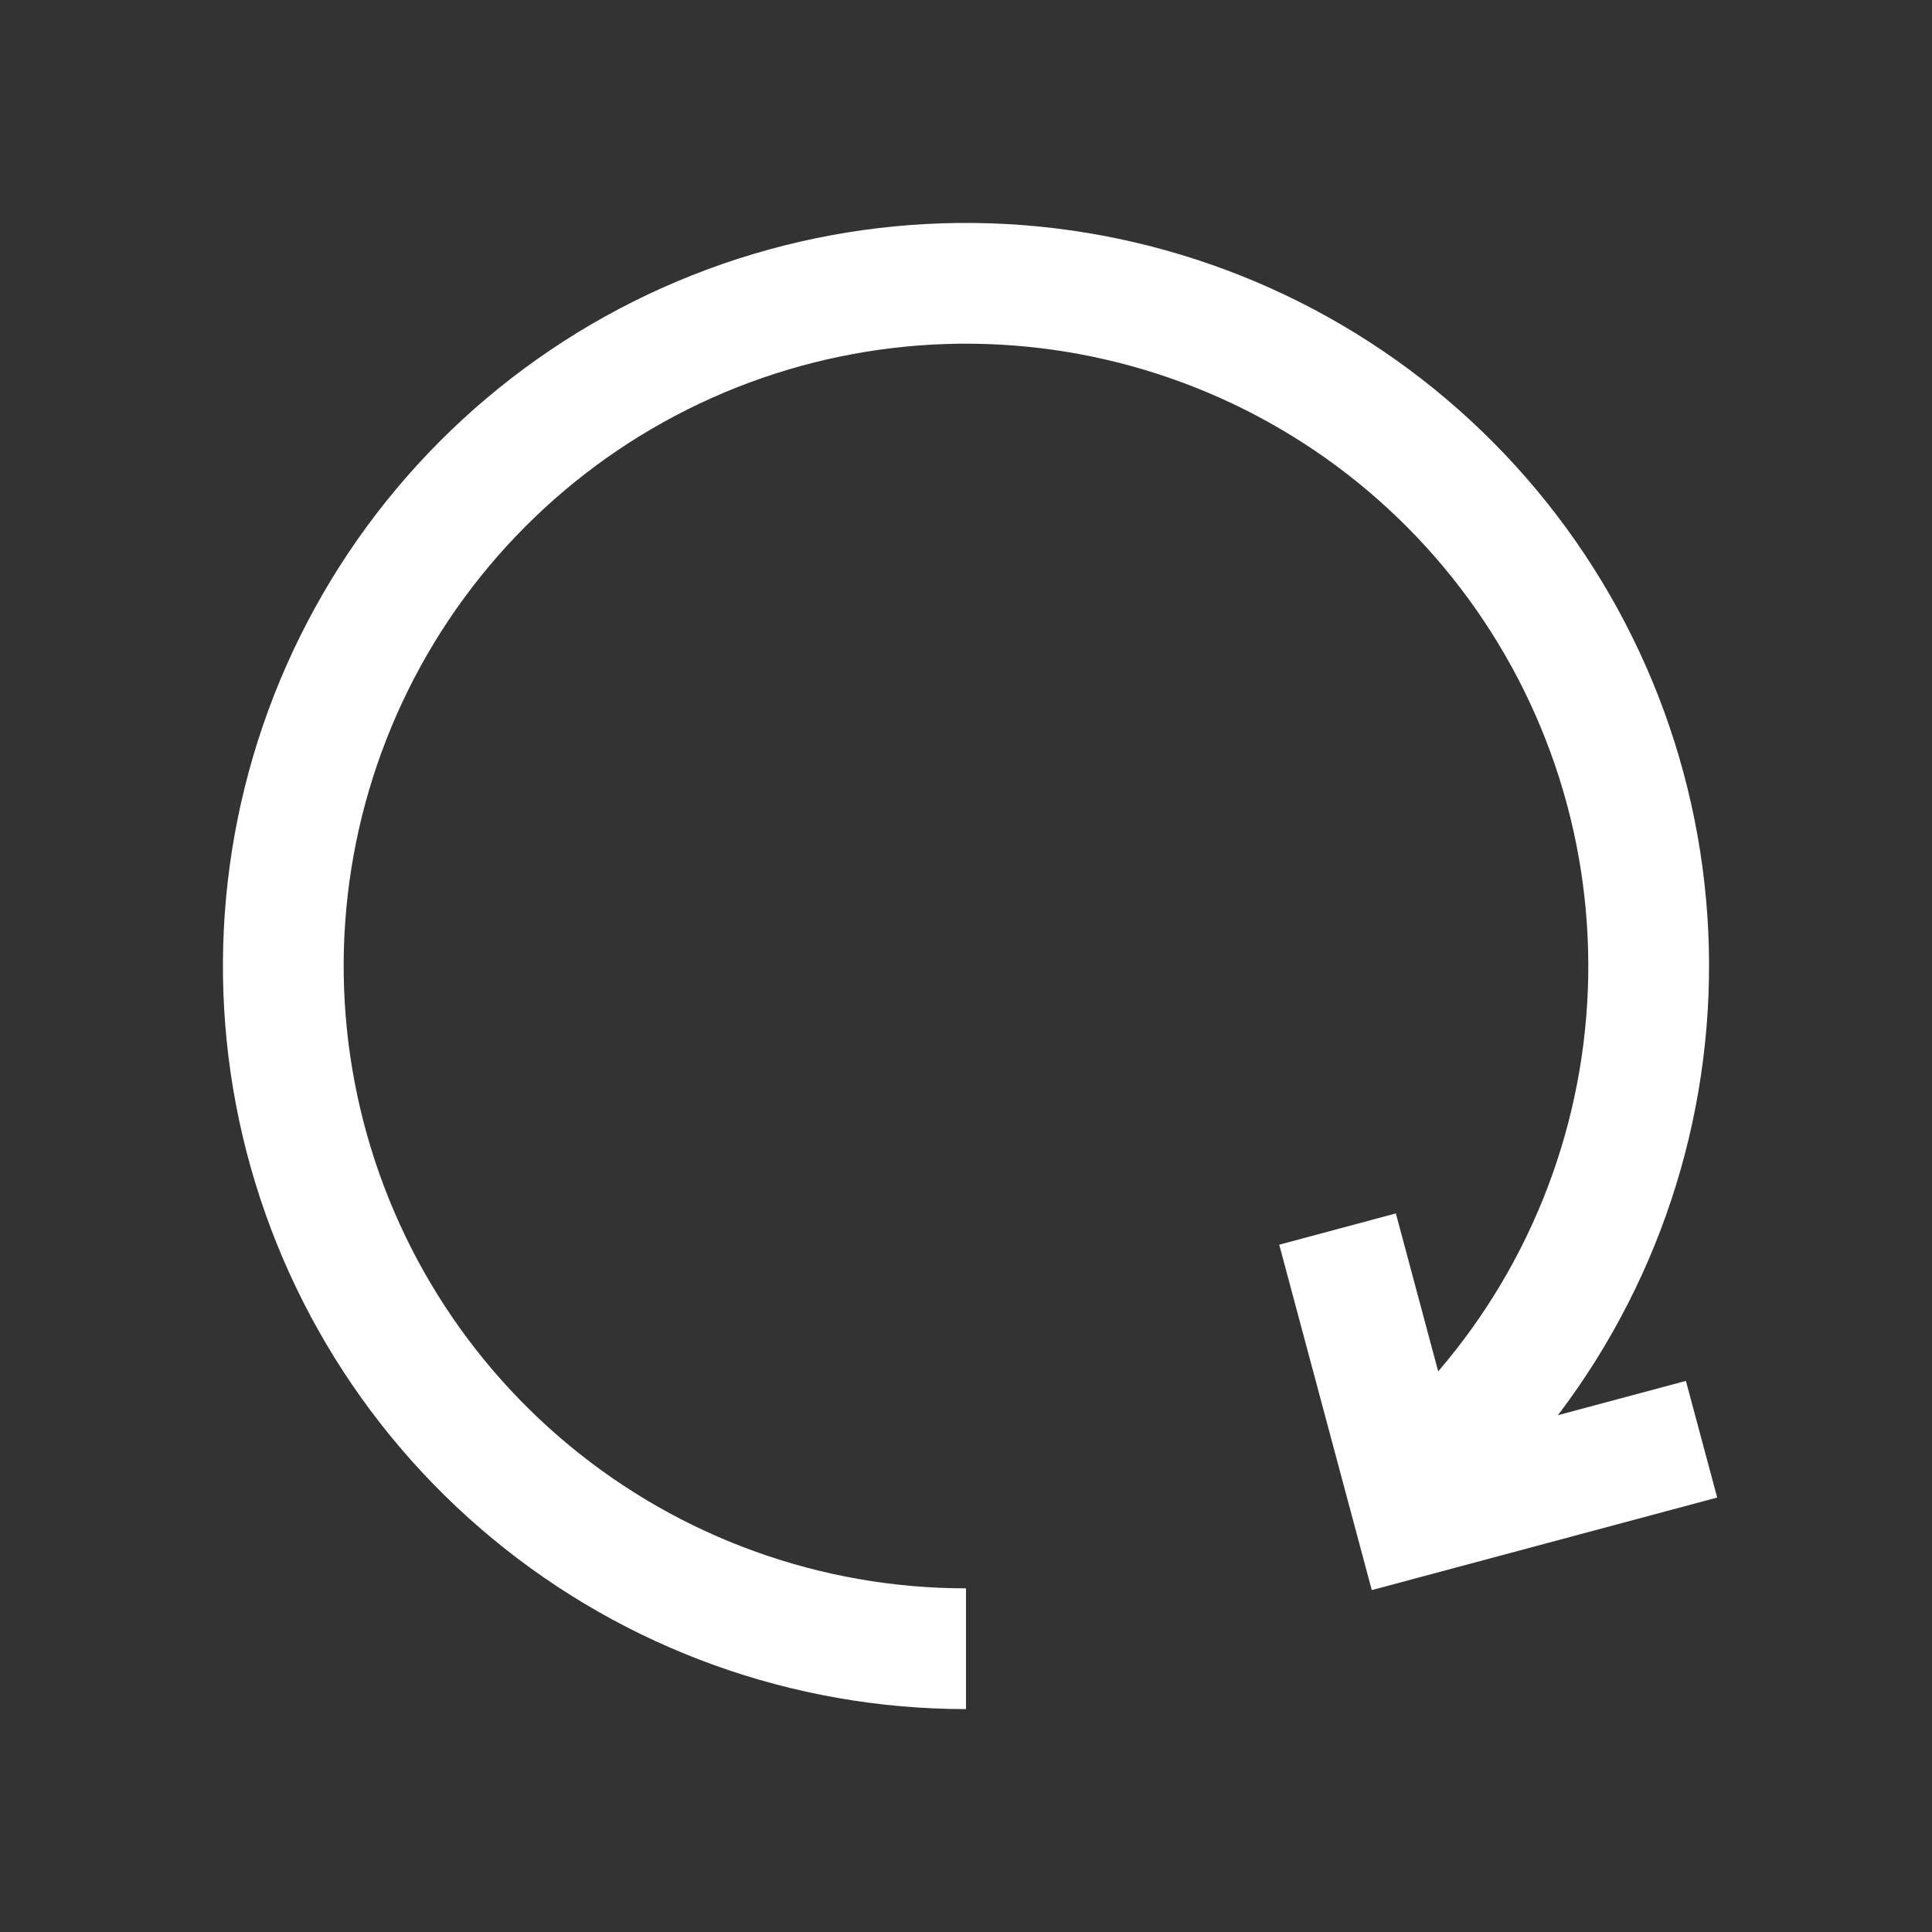 <svg width="32" height="32" viewBox="0 0 32 32" fill="none" xmlns="http://www.w3.org/2000/svg">
<rect x="0" y="0" width="32" height="32" fill="#333333" stroke="none"/>
<path fill-rule="evenodd" clip-rule="evenodd" d="M26.226 17.292C26.527 14.912 25.988 12.502 24.703 10.477C23.418 8.452 21.466 6.938 19.185 6.197C16.904 5.456 14.436 5.533 12.205 6.416C9.975 7.299 8.123 8.932 6.967 11.034C5.812 13.136 5.425 15.575 5.875 17.931C6.324 20.288 7.581 22.413 9.43 23.942C11.278 25.471 13.601 26.308 16 26.308L16 28.308C13.136 28.308 10.361 27.309 8.155 25.483C5.948 23.658 4.447 21.119 3.91 18.306C3.374 15.493 3.835 12.581 5.215 10.071C6.594 7.561 8.806 5.611 11.469 4.557C14.132 3.502 17.079 3.41 19.803 4.295C22.527 5.18 24.857 6.987 26.392 9.405C27.926 11.823 28.57 14.701 28.21 17.543C27.852 20.384 26.513 23.011 24.425 24.972L23.056 23.514C24.805 21.872 25.926 19.672 26.226 17.292Z" fill="white"/>
<path fill-rule="evenodd" clip-rule="evenodd" d="M21.188 20.616L23.12 20.098L24.135 23.887L27.924 22.872L28.442 24.804L22.721 26.337L21.188 20.616Z" fill="white"/>
</svg>
